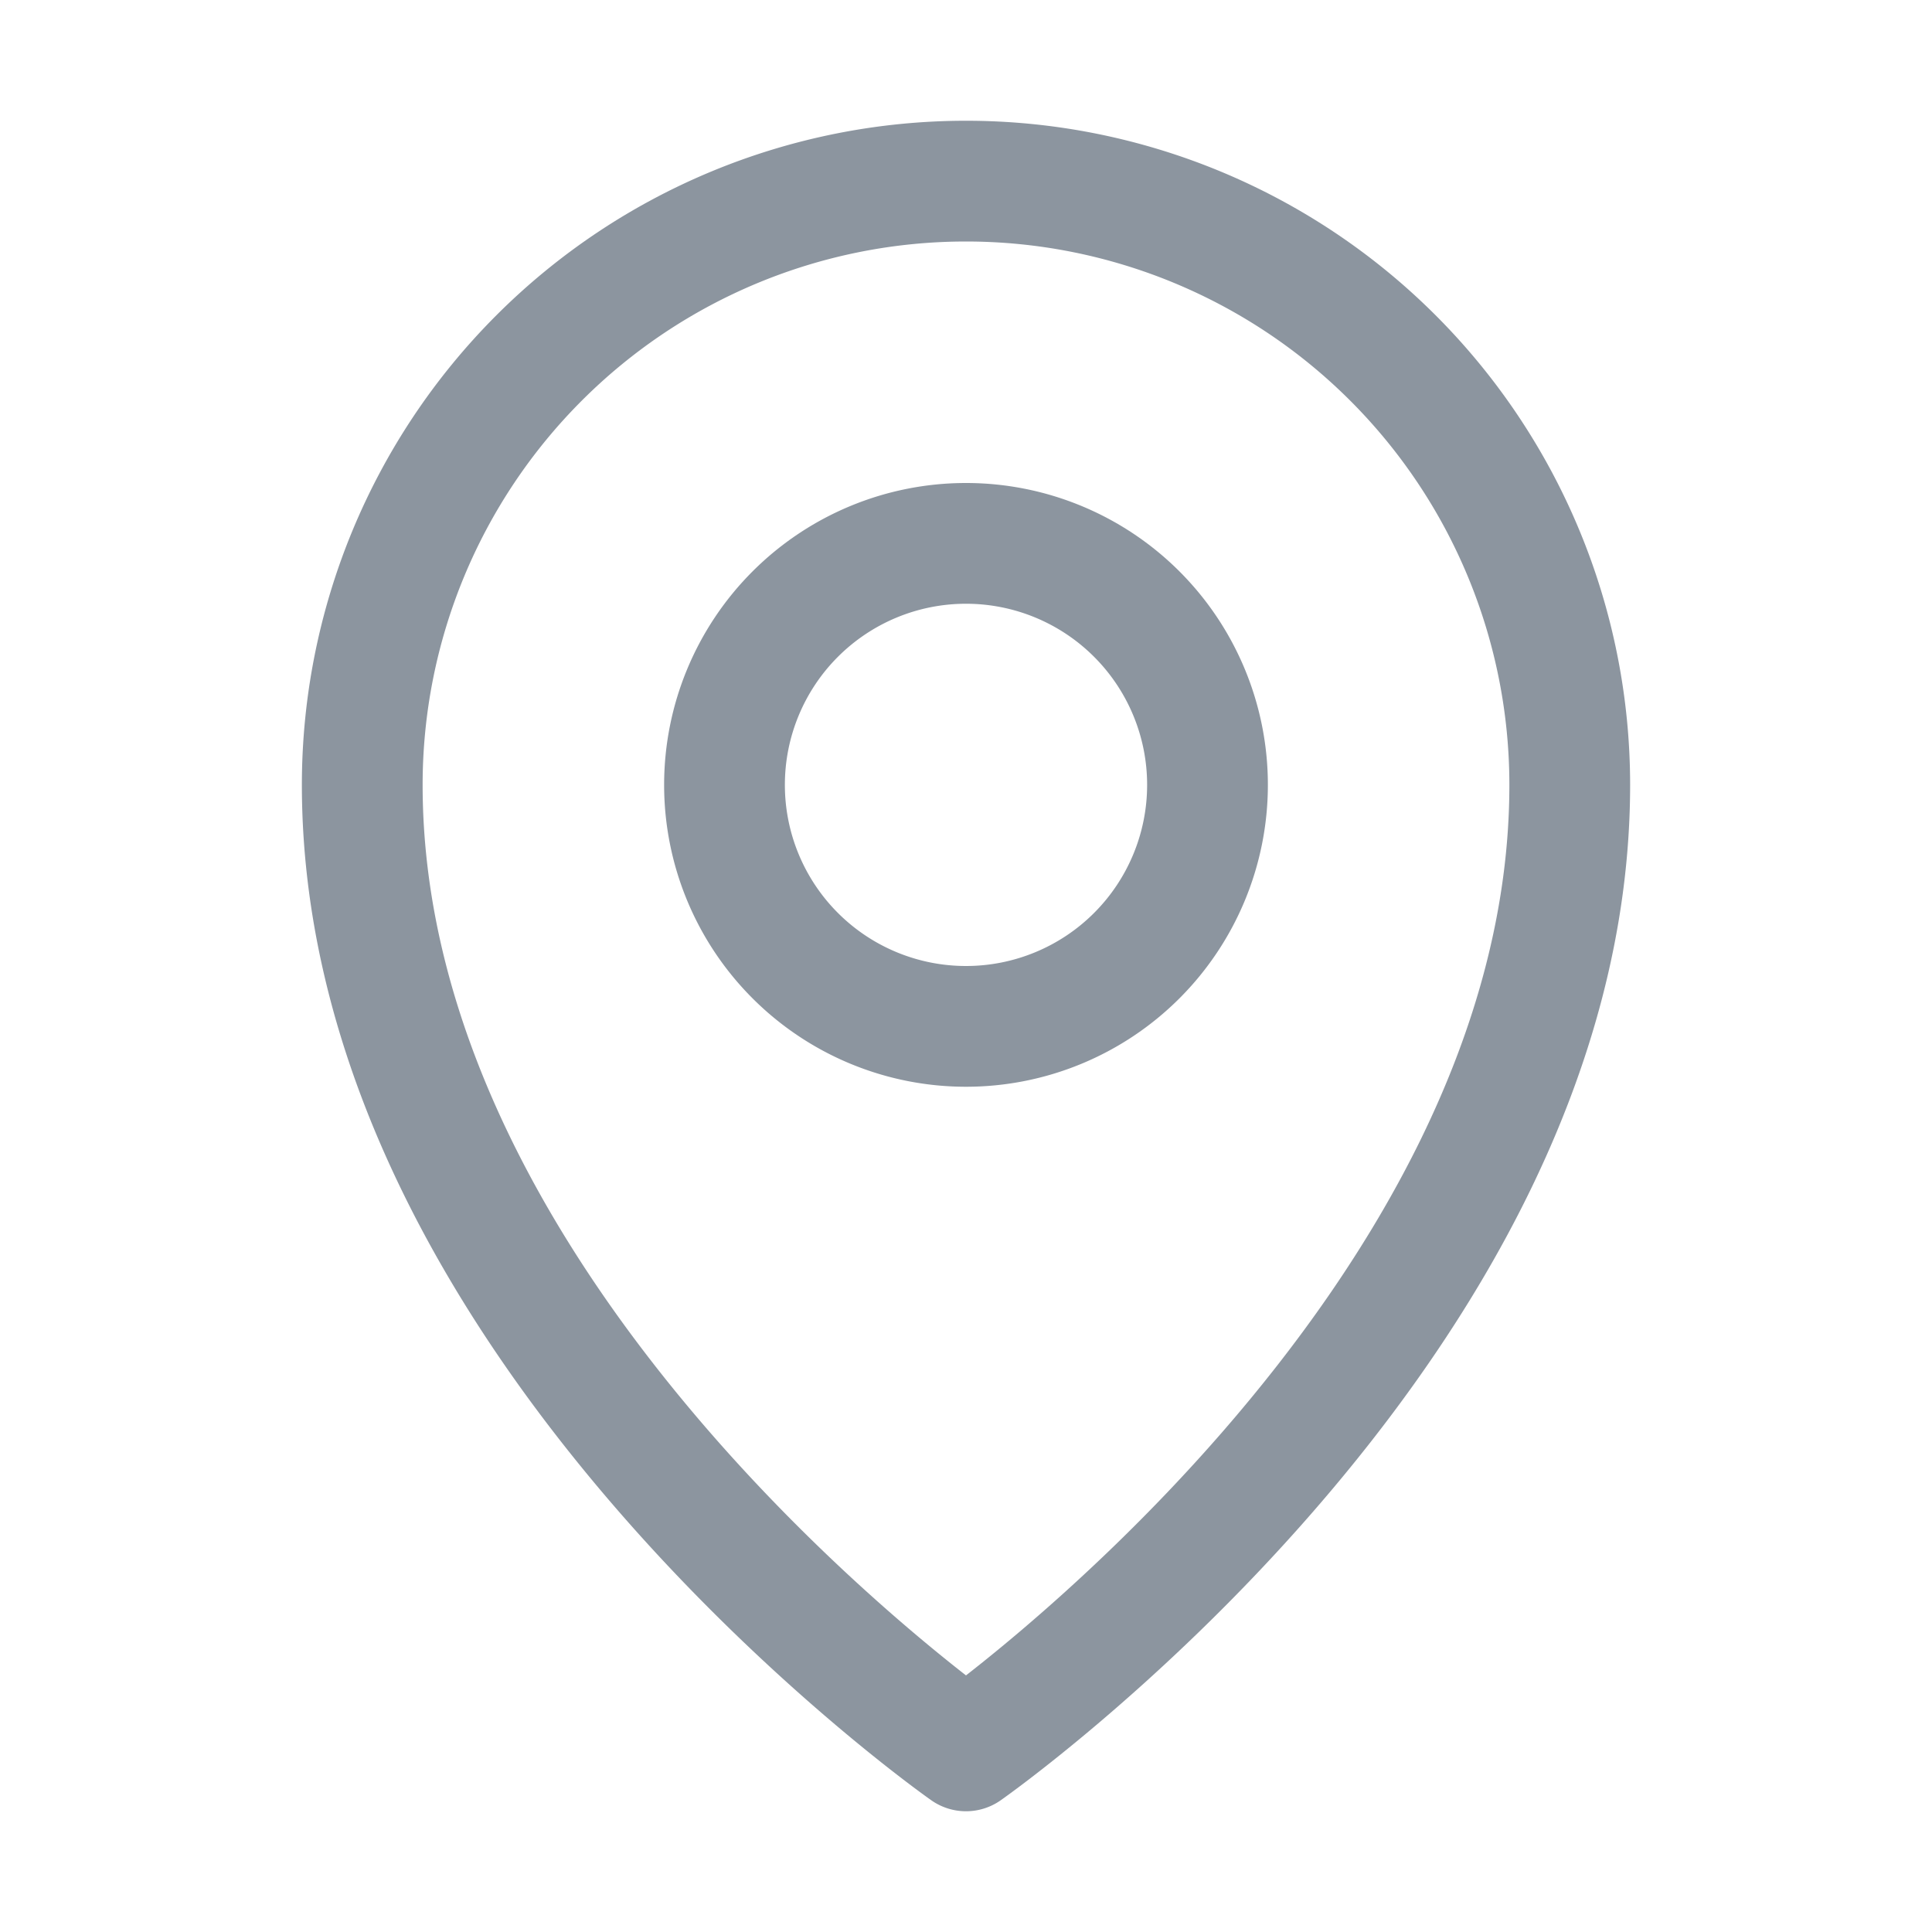 <svg id="location" xmlns="http://www.w3.org/2000/svg" width="24" height="24" viewBox="0 0 24 24">
  <rect id="MapPin_Background_" data-name="MapPin (Background)" width="24" height="24" fill="none"/>
  <path id="Vector" d="M24,0V24H0V0Z" fill="none"/>
  <path id="Vector-2" data-name="Vector" d="M3,6A3,3,0,1,1,6,3,3,3,0,0,1,3,6Z" transform="translate(9 6.75)" fill="none" stroke="#8c959f" stroke-linecap="round" stroke-linejoin="round" stroke-width="1.5" stroke-dasharray="0 0"/>
  <path id="Vector-3" data-name="Vector" d="M7.5,19.5S0,14.25,0,7.5a7.5,7.5,0,0,1,15,0h0C15,14.25,7.5,19.5,7.5,19.5Z" transform="translate(4.5 2.25)" fill="none" stroke="#8c959f" stroke-linecap="round" stroke-linejoin="round" stroke-width="1.5" stroke-dasharray="0 0"/>
</svg>
